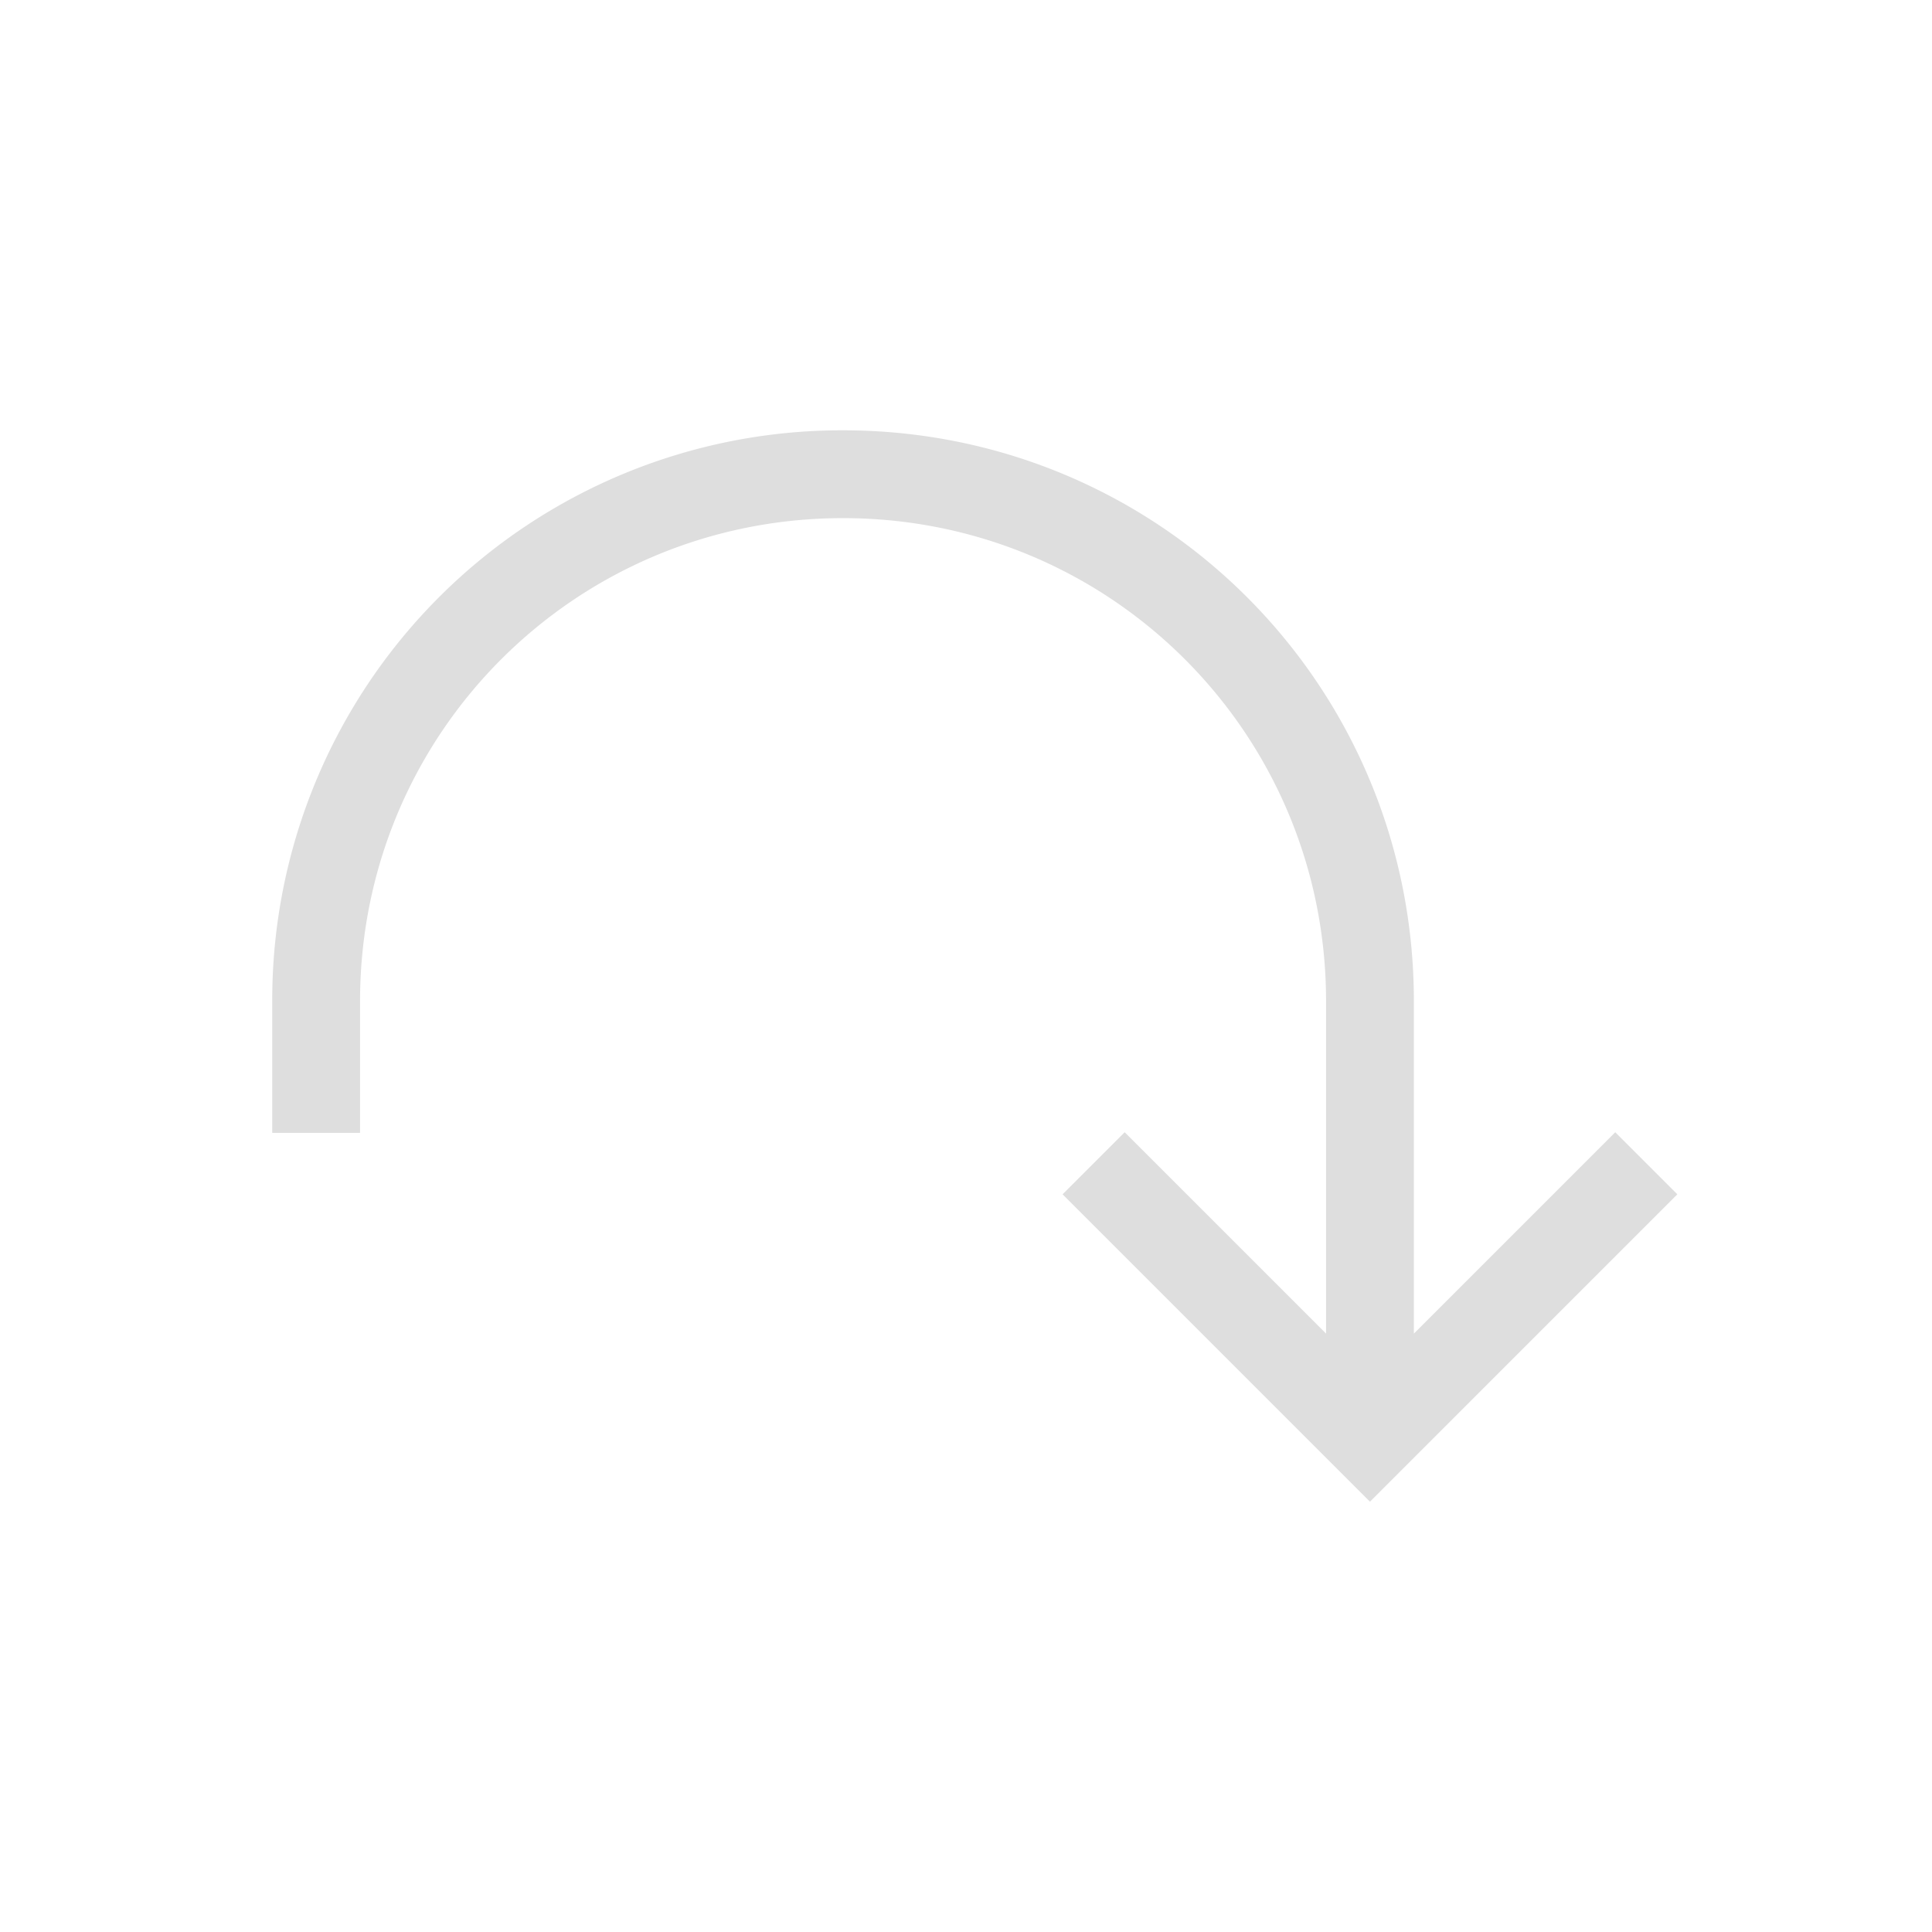 <svg xmlns="http://www.w3.org/2000/svg" viewBox="0 0 22 22"><path style="fill:currentColor;fill-opacity:1;stroke:none;color:#dedede" d="M9.6 4.9a6.486 6.486 0 0 0-6.5 6.5v1.5h1v-1.5c0-3.047 2.453-5.5 5.5-5.5s5.5 2.453 5.5 5.5v3.786l-2.293-2.293-.707.707 3.293 3.293.207.207.207-.207L19.1 13.6l-.707-.707-2.293 2.293V11.4c0-3.6-2.9-6.5-6.5-6.5z"/></svg>